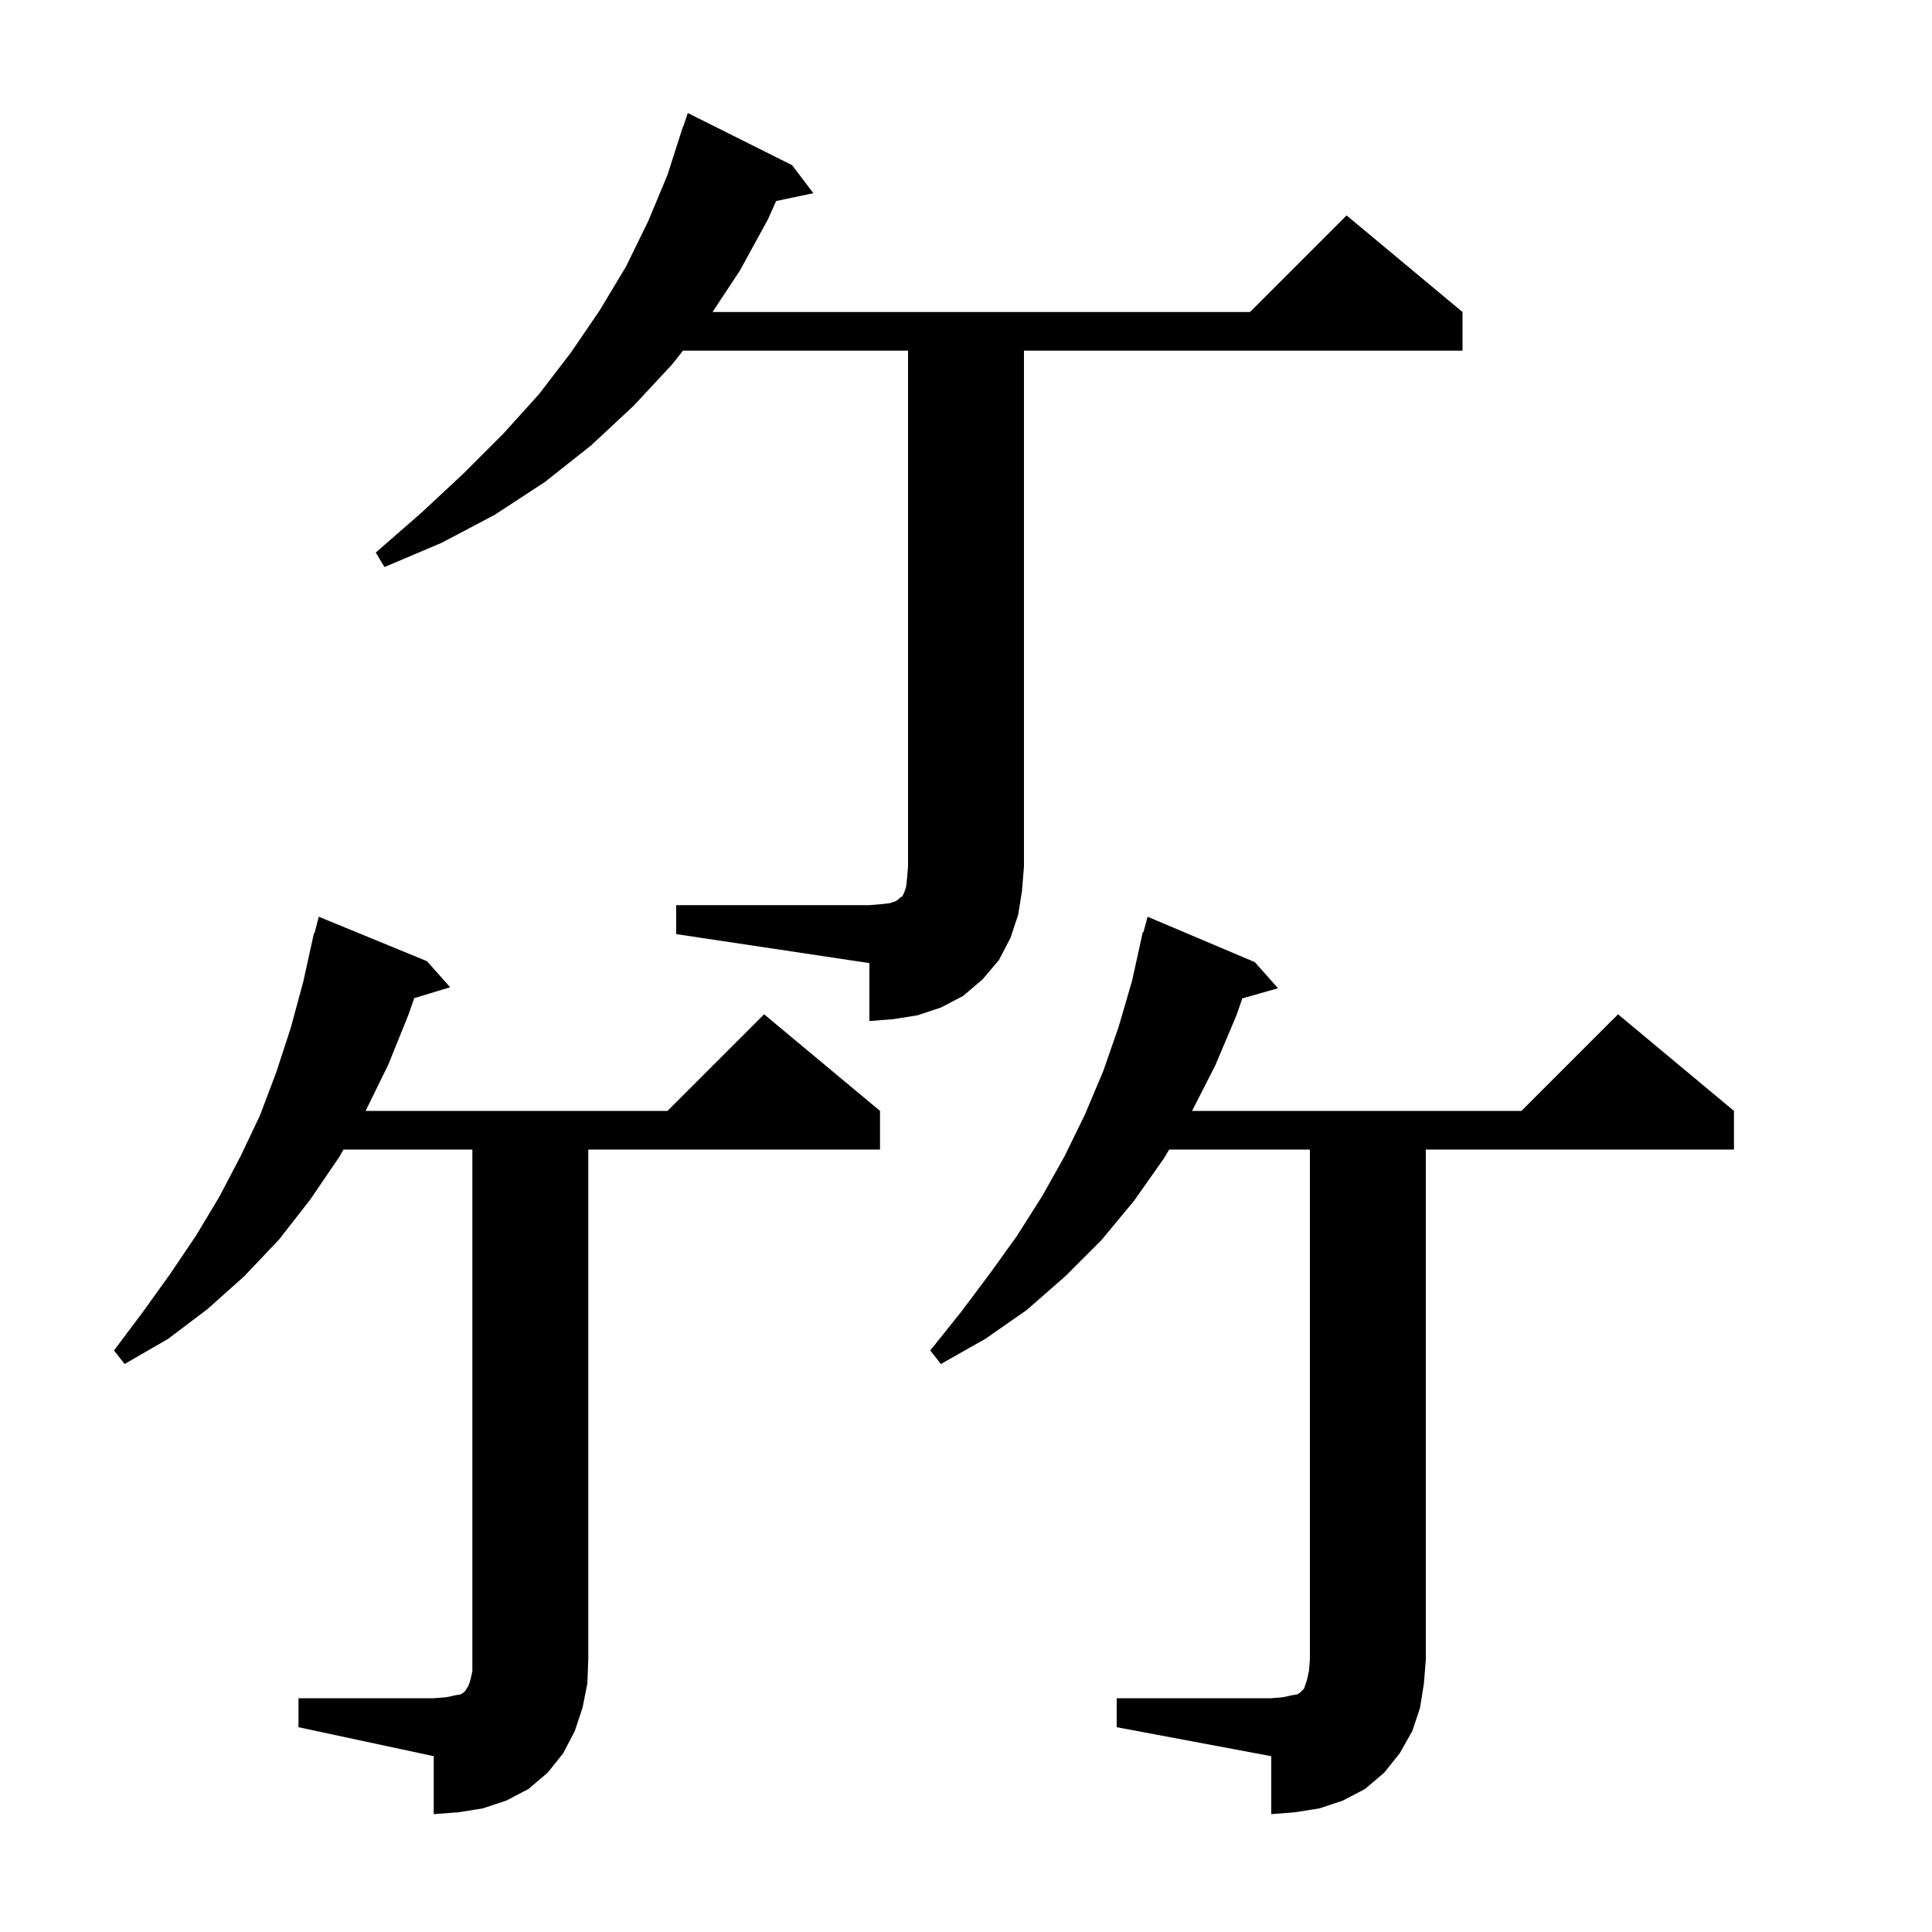 <svg xmlns="http://www.w3.org/2000/svg" xmlns:xlink="http://www.w3.org/1999/xlink" version="1.1" baseProfile="full" viewBox="0 0 200 200" width="200" height="200">
<g fill="black">
<path d="M 115.6 175.8 L 131.6 175.8 L 132.8 175.7 L 133.7 175.5 L 134.3 175.4 L 134.6 175.2 L 135.0 174.8 L 135.3 173.9 L 135.5 173.0 L 135.6 171.8 L 135.6 119.0 L 121.036 119.0 L 120.5 119.9 L 117.4 124.3 L 114.0 128.4 L 110.3 132.1 L 106.3 135.6 L 102.0 138.6 L 97.4 141.2 L 96.3 139.8 L 99.5 135.8 L 102.5 131.8 L 105.3 127.9 L 107.9 123.8 L 110.2 119.7 L 112.3 115.4 L 114.2 110.9 L 115.8 106.3 L 117.2 101.5 L 118.3 96.5 L 118.365 96.517 L 118.8 94.9 L 129.9 99.6 L 132.3 102.3 L 128.602 103.356 L 128.0 105.1 L 125.8 110.3 L 123.402 115.0 L 157.5 115.0 L 167.5 105.0 L 179.5 115.0 L 179.5 119.0 L 147.6 119.0 L 147.6 171.8 L 147.4 174.3 L 147.0 176.8 L 146.2 179.2 L 144.9 181.5 L 143.3 183.5 L 141.3 185.2 L 139.0 186.4 L 136.6 187.2 L 134.1 187.6 L 131.6 187.8 L 131.6 181.8 L 115.6 178.8 Z M 30.9 175.8 L 44.9 175.8 L 46.2 175.7 L 47.1 175.5 L 47.7 175.4 L 48.0 175.2 L 48.2 175.0 L 48.3 174.8 L 48.5 174.5 L 48.7 173.9 L 48.9 173.0 L 48.9 119.0 L 35.56 119.0 L 35.1 119.8 L 32.1 124.2 L 28.9 128.3 L 25.3 132.1 L 21.5 135.5 L 17.4 138.6 L 12.9 141.2 L 11.8 139.8 L 14.8 135.8 L 17.6 131.9 L 20.3 127.9 L 22.7 123.9 L 24.9 119.7 L 26.9 115.5 L 28.6 111.0 L 30.1 106.4 L 31.4 101.6 L 32.5 96.6 L 32.556 96.614 L 33.0 94.9 L 44.2 99.5 L 46.6 102.2 L 42.877 103.33 L 42.3 105.0 L 40.2 110.2 L 37.849 115.0 L 69.1 115.0 L 79.1 105.0 L 91.1 115.0 L 91.1 119.0 L 60.9 119.0 L 60.9 171.8 L 60.8 174.3 L 60.3 176.8 L 59.5 179.2 L 58.3 181.5 L 56.7 183.5 L 54.7 185.2 L 52.4 186.4 L 50.0 187.2 L 47.5 187.6 L 44.9 187.8 L 44.9 181.8 L 30.9 178.8 Z M 70.0 93.7 L 90.0 93.7 L 91.2 93.6 L 92.1 93.5 L 92.7 93.3 L 93.0 93.1 L 93.2 92.9 L 93.4 92.8 L 93.6 92.4 L 93.8 91.8 L 93.9 90.9 L 94.0 89.7 L 94.0 36.3 L 70.702 36.3 L 69.6 37.7 L 65.6 42.0 L 61.2 46.1 L 56.4 49.9 L 51.2 53.3 L 45.7 56.2 L 39.8 58.7 L 38.9 57.2 L 43.6 53.1 L 48.0 49.0 L 52.1 44.9 L 55.8 40.8 L 59.1 36.5 L 62.1 32.1 L 64.8 27.6 L 67.1 22.9 L 69.1 18.1 L 70.7 13.1 L 70.73 13.111 L 71.2 11.7 L 82.0 17.1 L 84.2 20.0 L 80.343 20.812 L 79.5 22.7 L 76.6 28.0 L 73.762 32.3 L 129.4 32.3 L 139.4 22.3 L 151.4 32.3 L 151.4 36.3 L 106.0 36.3 L 106.0 89.7 L 105.8 92.2 L 105.4 94.7 L 104.6 97.1 L 103.4 99.4 L 101.7 101.4 L 99.7 103.1 L 97.4 104.3 L 95.0 105.1 L 92.5 105.5 L 90.0 105.7 L 90.0 99.7 L 70.0 96.7 Z " />
</g>
</svg>
